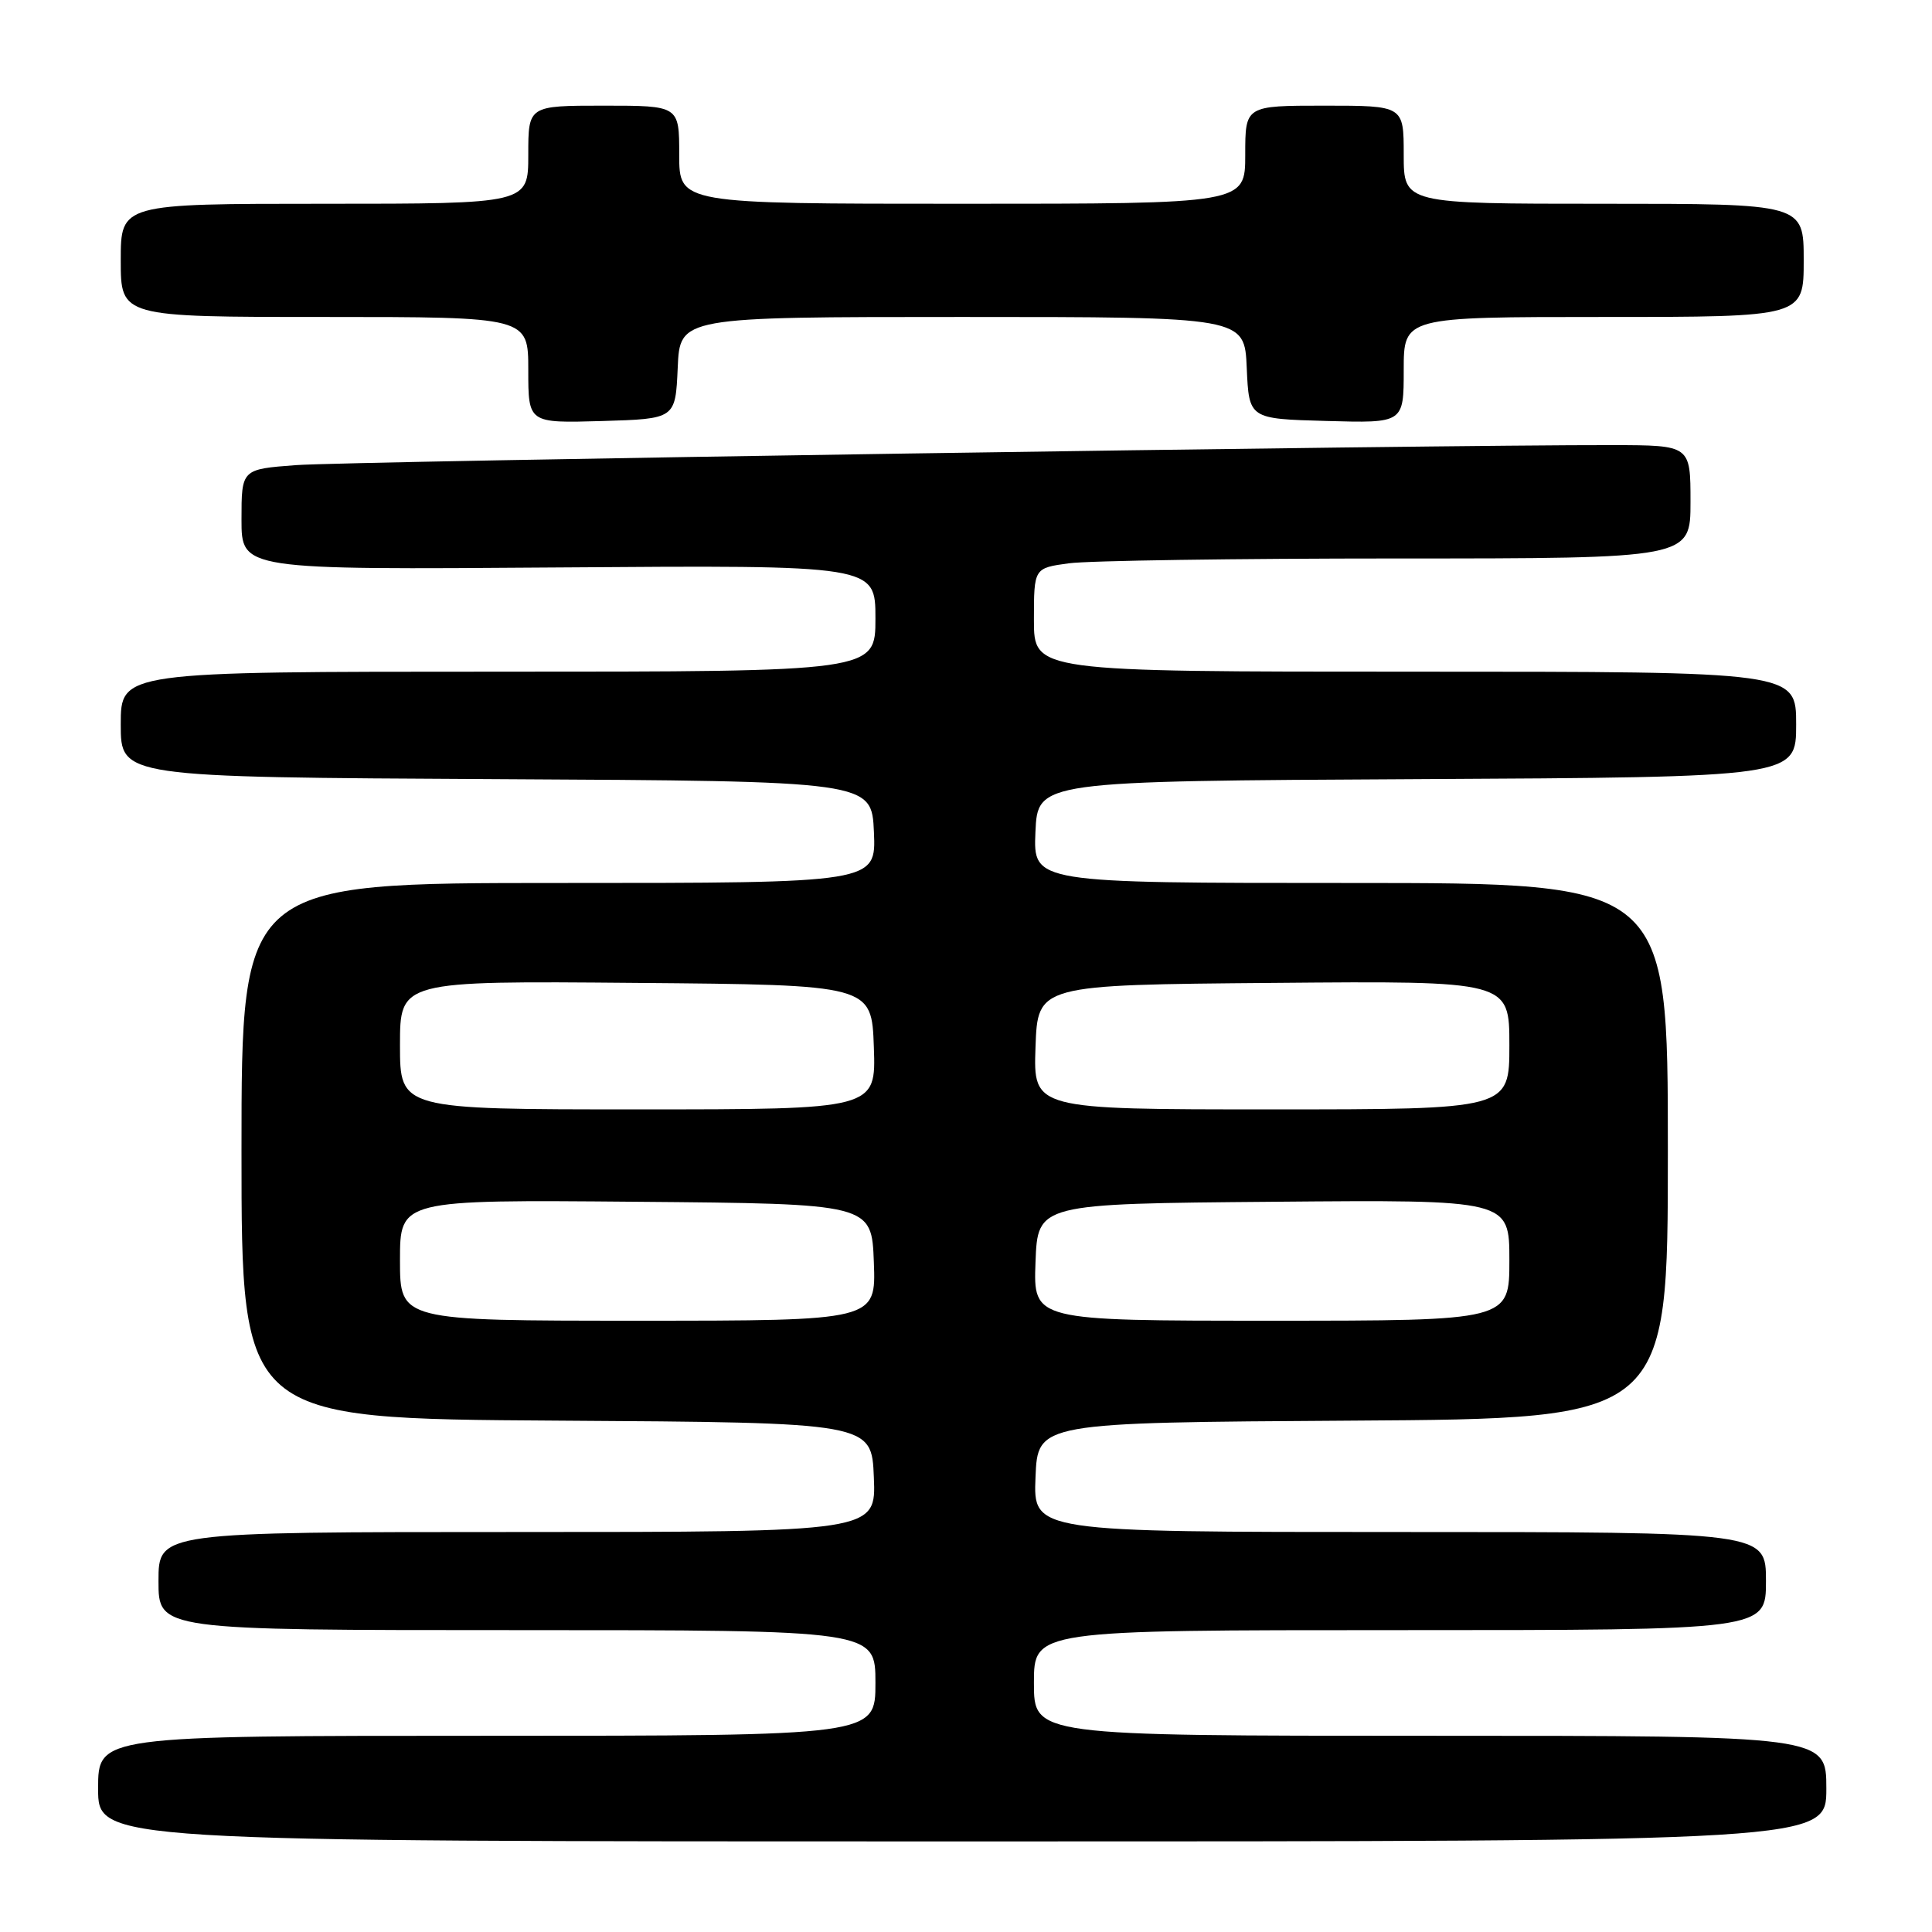 <?xml version="1.0" encoding="UTF-8" standalone="no"?>
<!DOCTYPE svg PUBLIC "-//W3C//DTD SVG 1.1//EN" "http://www.w3.org/Graphics/SVG/1.1/DTD/svg11.dtd" >
<svg xmlns="http://www.w3.org/2000/svg" xmlns:xlink="http://www.w3.org/1999/xlink" version="1.1" viewBox="0 0 256 256">
 <g >
 <path fill="currentColor"
d=" M 242.00 237.00 C 242.00 230.00 242.00 230.00 189.50 230.00 C 137.00 230.00 137.00 230.00 137.00 223.00 C 137.00 216.00 137.00 216.00 185.50 216.00 C 234.00 216.00 234.00 216.00 234.00 209.50 C 234.00 203.00 234.00 203.00 185.46 203.00 C 136.91 203.00 136.91 203.00 137.21 195.75 C 137.50 188.50 137.50 188.50 179.25 188.24 C 221.00 187.98 221.00 187.98 221.00 152.49 C 221.00 117.00 221.00 117.00 178.95 117.00 C 136.91 117.00 136.91 117.00 137.20 110.25 C 137.50 103.50 137.50 103.50 187.75 103.24 C 238.00 102.98 238.00 102.98 238.00 95.99 C 238.00 89.00 238.00 89.00 187.50 89.00 C 137.00 89.00 137.00 89.00 137.00 82.14 C 137.00 75.27 137.00 75.27 141.64 74.64 C 144.19 74.29 163.77 74.00 185.14 74.00 C 224.00 74.00 224.00 74.00 224.00 66.50 C 224.00 59.00 224.00 59.00 213.75 58.98 C 190.33 58.93 45.93 61.12 39.25 61.63 C 32.00 62.17 32.00 62.17 32.00 68.84 C 32.00 75.50 32.00 75.50 74.00 75.19 C 116.00 74.88 116.00 74.88 116.00 81.94 C 116.00 89.00 116.00 89.00 66.00 89.00 C 16.00 89.00 16.00 89.00 16.00 95.99 C 16.00 102.98 16.00 102.98 65.75 103.24 C 115.50 103.50 115.50 103.50 115.80 110.25 C 116.09 117.00 116.09 117.00 74.05 117.00 C 32.00 117.00 32.00 117.00 32.00 152.49 C 32.00 187.98 32.00 187.98 73.75 188.24 C 115.50 188.50 115.50 188.50 115.79 195.75 C 116.09 203.00 116.09 203.00 68.54 203.00 C 21.00 203.00 21.00 203.00 21.00 209.50 C 21.00 216.00 21.00 216.00 68.50 216.00 C 116.00 216.00 116.00 216.00 116.00 223.00 C 116.00 230.00 116.00 230.00 64.50 230.00 C 13.00 230.00 13.00 230.00 13.00 237.00 C 13.00 244.00 13.00 244.00 127.50 244.00 C 242.00 244.00 242.00 244.00 242.00 237.00 Z  M 89.80 48.75 C 90.09 42.00 90.09 42.00 127.50 42.00 C 164.91 42.00 164.91 42.00 165.20 48.75 C 165.50 55.50 165.50 55.50 175.75 55.78 C 186.00 56.07 186.00 56.07 186.00 49.03 C 186.00 42.00 186.00 42.00 212.50 42.00 C 239.00 42.00 239.00 42.00 239.00 34.50 C 239.00 27.00 239.00 27.00 212.50 27.00 C 186.00 27.00 186.00 27.00 186.00 20.50 C 186.00 14.00 186.00 14.00 175.50 14.00 C 165.00 14.00 165.00 14.00 165.00 20.50 C 165.00 27.00 165.00 27.00 127.50 27.00 C 90.00 27.00 90.00 27.00 90.00 20.50 C 90.00 14.00 90.00 14.00 80.00 14.00 C 70.00 14.00 70.00 14.00 70.00 20.50 C 70.00 27.00 70.00 27.00 43.00 27.00 C 16.00 27.00 16.00 27.00 16.00 34.50 C 16.00 42.00 16.00 42.00 43.00 42.00 C 70.00 42.00 70.00 42.00 70.00 49.04 C 70.00 56.07 70.00 56.07 79.75 55.79 C 89.50 55.50 89.50 55.50 89.80 48.75 Z  M 53.00 166.99 C 53.00 158.97 53.00 158.97 84.25 159.24 C 115.50 159.50 115.50 159.50 115.79 167.25 C 116.08 175.00 116.08 175.00 84.54 175.00 C 53.00 175.00 53.00 175.00 53.00 166.99 Z  M 137.21 167.25 C 137.50 159.50 137.50 159.50 168.75 159.24 C 200.00 158.97 200.00 158.97 200.00 166.99 C 200.00 175.00 200.00 175.00 168.46 175.00 C 136.92 175.00 136.92 175.00 137.21 167.25 Z  M 53.00 138.49 C 53.00 129.97 53.00 129.97 84.25 130.24 C 115.50 130.50 115.50 130.50 115.79 138.75 C 116.08 147.00 116.08 147.00 84.54 147.00 C 53.00 147.00 53.00 147.00 53.00 138.49 Z  M 137.21 138.75 C 137.50 130.50 137.50 130.50 168.75 130.24 C 200.00 129.97 200.00 129.97 200.00 138.49 C 200.00 147.00 200.00 147.00 168.46 147.00 C 136.92 147.00 136.92 147.00 137.21 138.75 Z "/>
</g>
</svg>